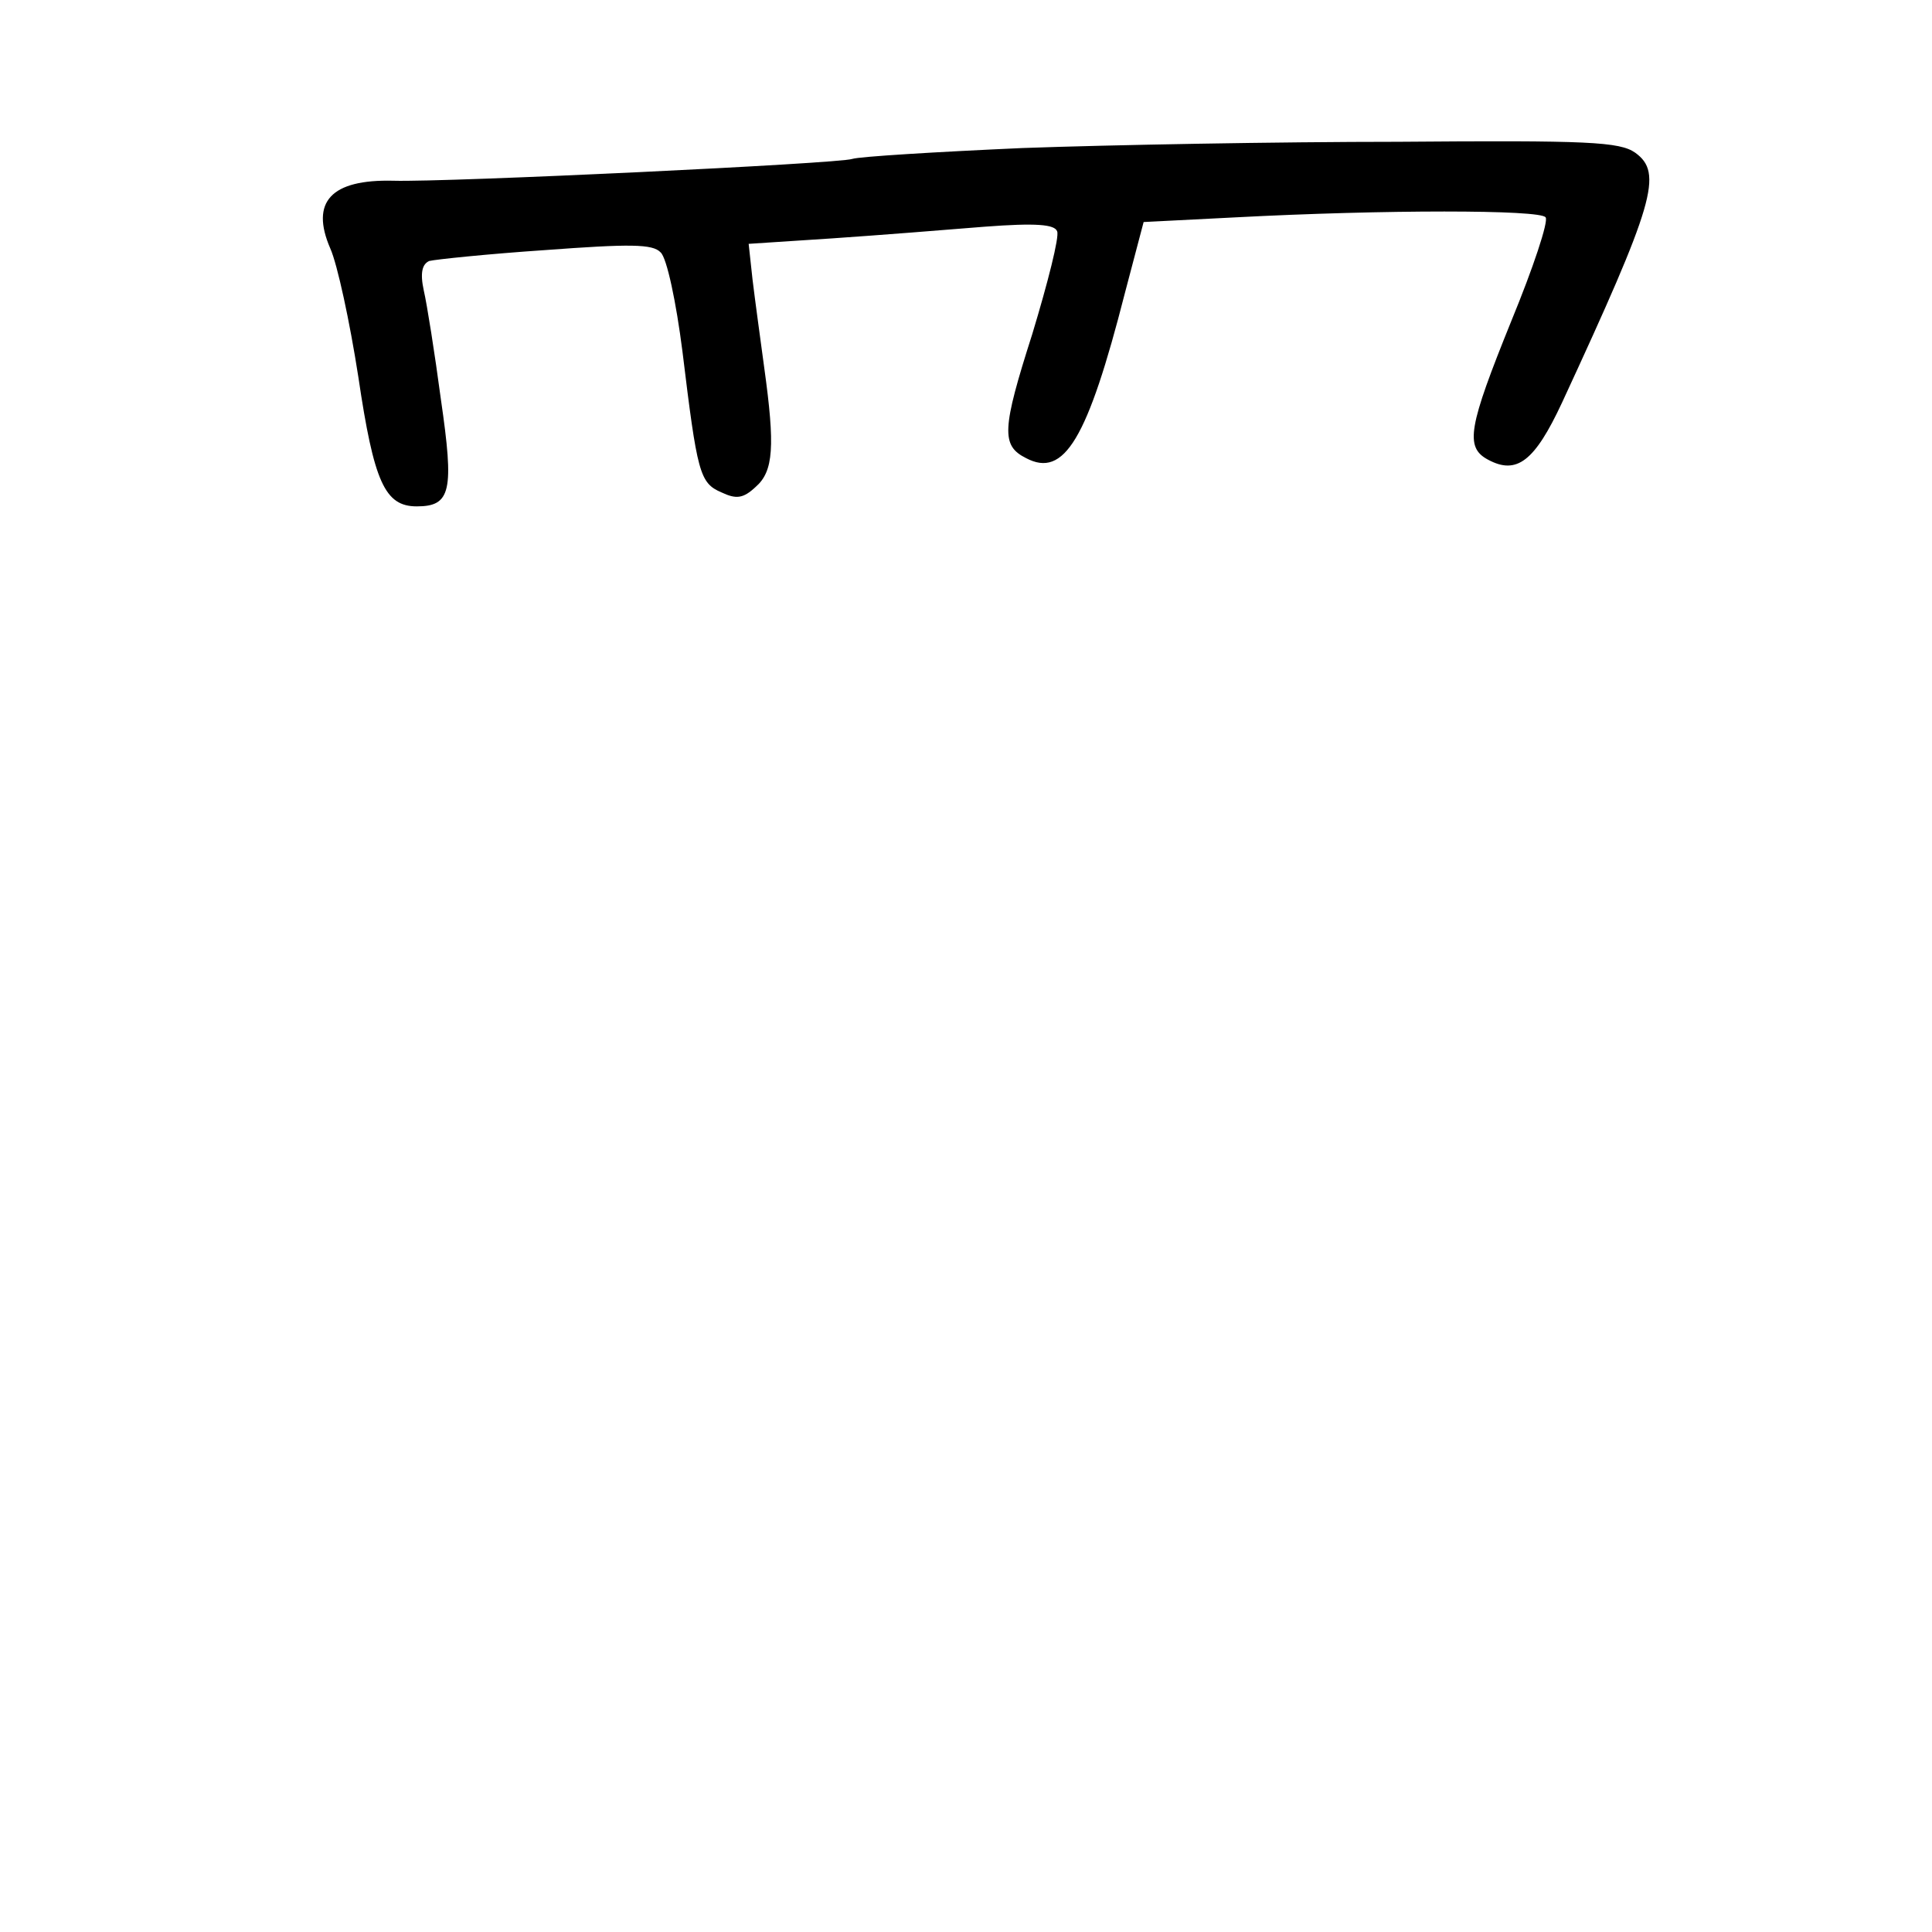 <?xml version="1.0" standalone="no"?>
<!DOCTYPE svg PUBLIC "-//W3C//DTD SVG 20010904//EN"
 "http://www.w3.org/TR/2001/REC-SVG-20010904/DTD/svg10.dtd">
<svg version="1.0" xmlns="http://www.w3.org/2000/svg"
 width="248pt" height="248pt" viewBox="0 0 248 248"
 preserveAspectRatio="xMidYMid meet">
<g transform="translate(0,248) scale(0.1,-0.1)"
fill="#000000" stroke="none">
<path d="M1313 2290 c-112 -5 -210 -11 -219 -14 -16 -6 -519 -30 -589 -28 -80
2 -107 -27 -81 -87 9 -20 25 -94 36 -165 20 -135 34 -166 75 -166 44 0 48 20
31 137 -8 60 -18 123 -22 140 -5 23 -2 34 7 38 8 2 75 9 149 14 108 8 138 8
148 -3 8 -7 20 -64 28 -127 19 -156 22 -169 50 -181 19 -9 28 -8 44 7 23 20
25 52 11 153 -5 37 -12 88 -15 113 l-5 46 107 7 c59 4 147 11 196 15 66 5 90
3 93 -6 3 -7 -12 -66 -32 -132 -39 -122 -40 -143 -8 -159 49 -26 79 24 127
212 l24 91 118 6 c190 10 392 10 398 0 4 -5 -16 -65 -44 -133 -55 -136 -60
-162 -30 -178 37 -20 60 -2 95 73 119 257 130 295 94 321 -20 14 -60 16 -304
14 -154 0 -371 -4 -482 -8z"/>
</g>
</svg>
